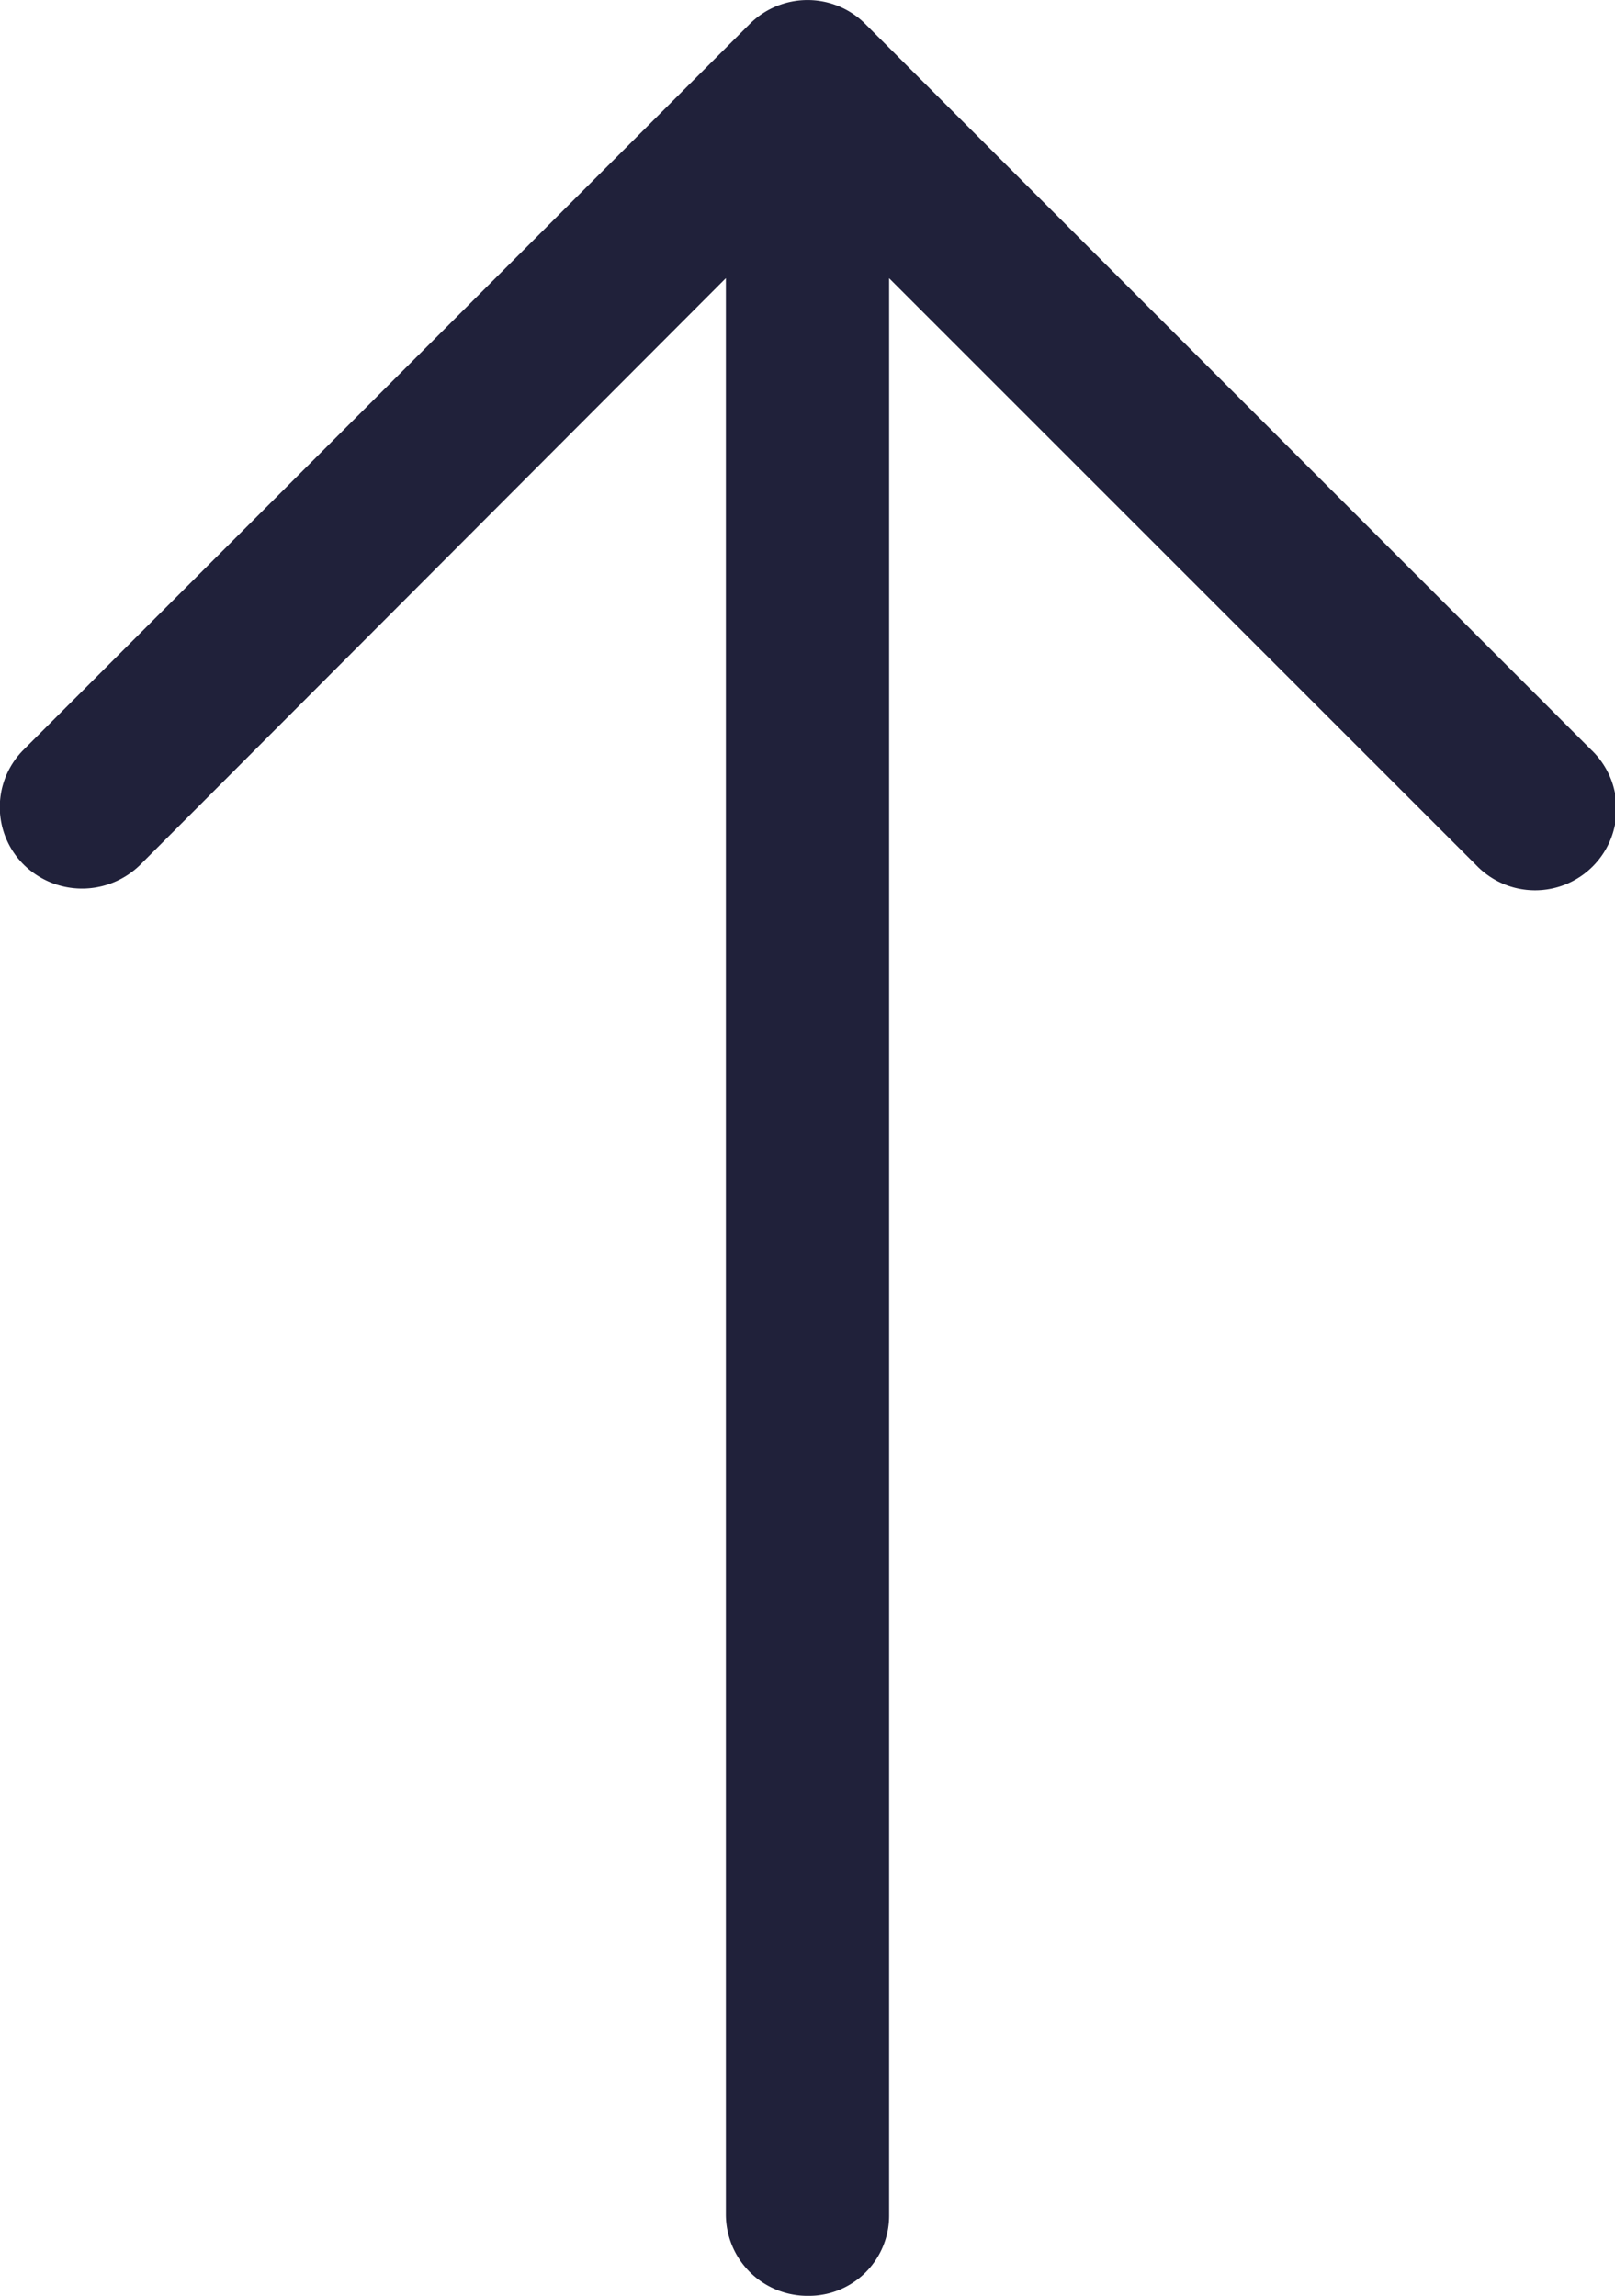 <svg xmlns="http://www.w3.org/2000/svg" width="22.14" height="31.481" viewBox="0 0 22.14 31.481">
  <path id="up-arrow" d="M26.477,10.274a1.117,1.117,0,1,1-1.571,1.587L16.859,3.814V30.369a1.1,1.1,0,0,1-1.111,1.111,1.118,1.118,0,0,1-1.127-1.111V3.813L6.59,11.86A1.139,1.139,0,0,1,5,11.86a1.112,1.112,0,0,1,0-1.587L14.955.321a1.12,1.12,0,0,1,1.571,0Z" transform="translate(-4.67 0.001)" fill="#20213A"/>
</svg>
